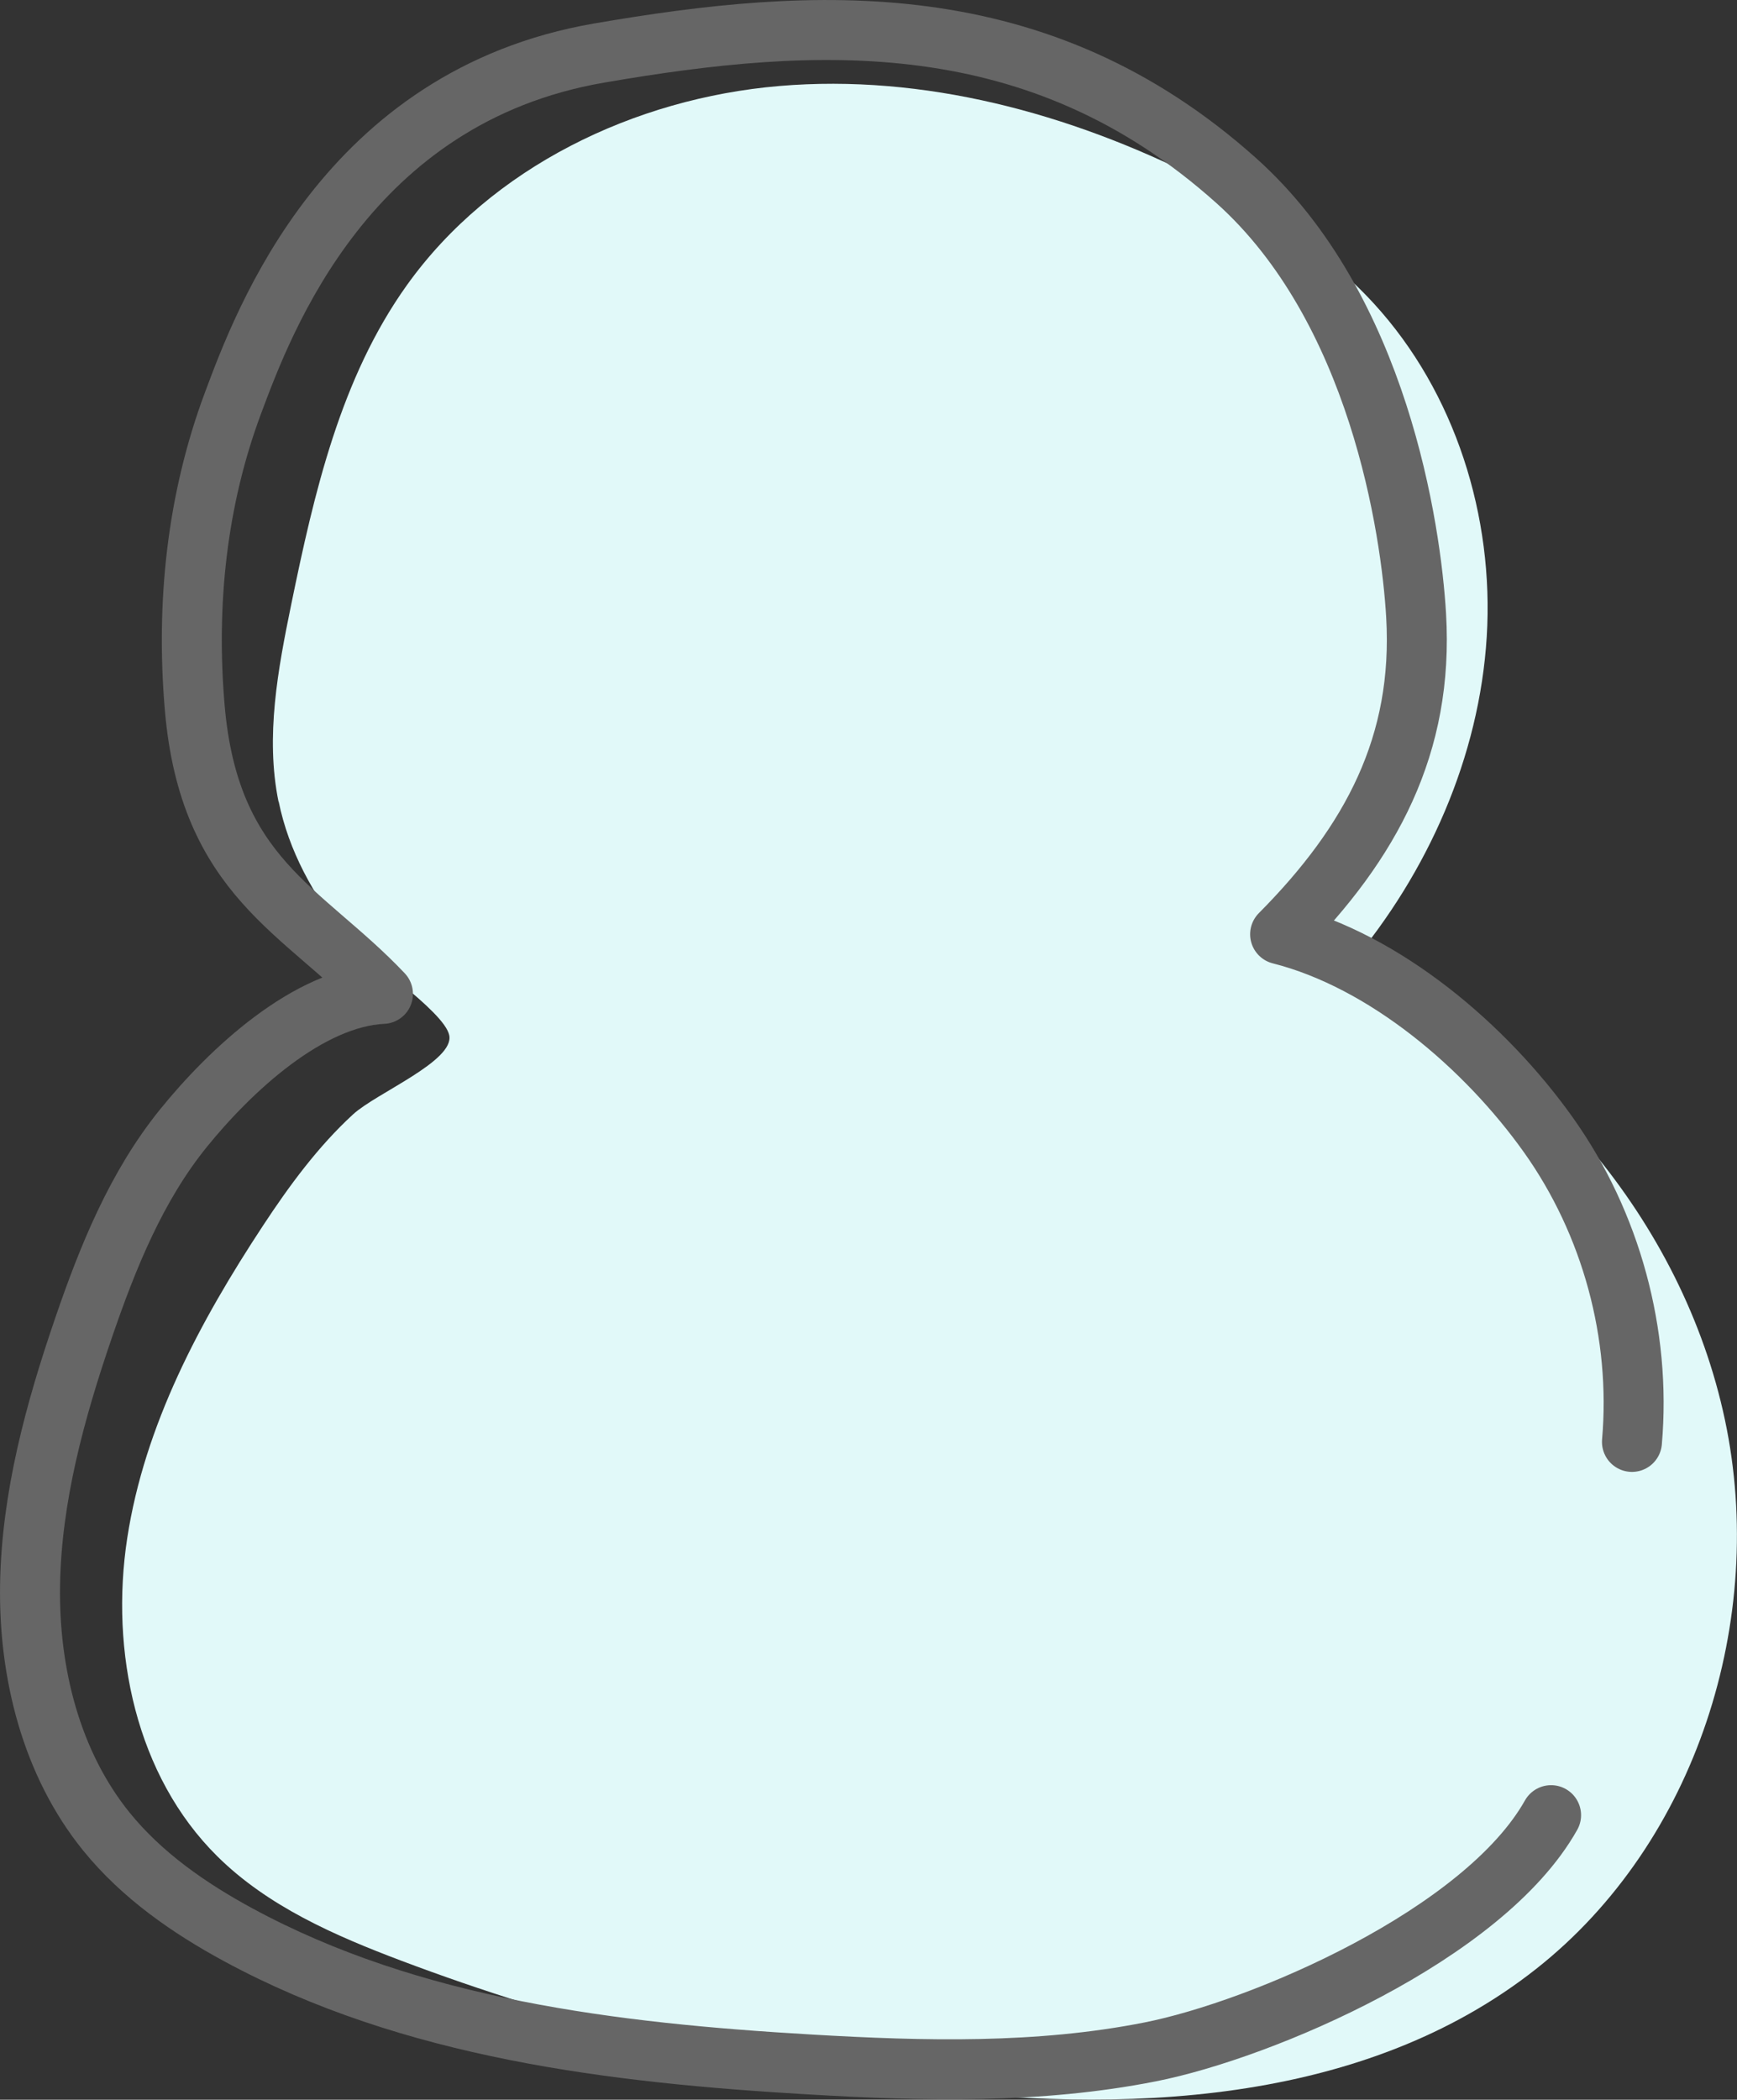 <?xml version="1.0" encoding="UTF-8"?><svg id="_レイヤー_2" xmlns="http://www.w3.org/2000/svg" viewBox="0 0 231.69 280.03"><rect x="0" y="0" width="231.69" height="280.03" fill="#333333" stroke="none"/><defs><style>.cls-1{fill:#e1f9f9;}.cls-2{fill:none;stroke:#666;stroke-linecap:round;stroke-linejoin:round;stroke-width:8px;}</style></defs><g id="_13d"><path class="cls-1" d="m37.15,106.91c-1.77-8.68-.08-17.64,1.7-26.32,3.06-14.9,6.58-30.2,15.43-42.57,11.27-15.75,30.36-24.9,49.66-26.55,19.3-1.64,38.73,3.64,56.02,12.37,8.57,4.33,16.82,9.58,23.31,16.66,10.84,11.84,16.02,28.38,15.04,44.4s-7.84,31.44-18.18,43.71c24.65,11.45,44.31,34.16,49.95,60.75,5.64,26.59-3.82,56.36-25.15,73.2-23.1,18.24-55.29,19.53-84.47,15.7-22.85-3-45.35-8.63-66.91-16.76-8.88-3.35-17.83-7.26-24.57-13.94-10.84-10.73-14.32-27.34-12.01-42.42,2.31-15.08,9.7-28.91,18.09-41.65,3.49-5.31,7.33-10.55,12.03-14.87,3.11-2.86,13.56-7.11,12.83-10.56-.68-3.26-11.48-10.34-13.95-13.44-4.16-5.22-7.46-11.14-8.8-17.73Z"/><path class="cls-2" d="m206.89,242.08c-9,16-38.57,28.62-53.46,31.57-14.89,2.95-30.23,2.57-45.38,1.68-26.24-1.53-53.15-4.77-76.26-17.29-6.59-3.57-12.87-7.94-17.59-13.76-7.38-9.11-10.38-21.2-10.19-32.92s3.34-23.2,7.14-34.29c3.23-9.43,7.04-18.85,13.31-26.6,6.27-7.75,16.66-17.45,26.62-17.92-10.6-11.22-23.18-15.47-25.11-38.23-1.17-13.78.27-27.61,5.11-40.57,4.1-10.98,15.18-40.87,48.81-46.67,29-5,58.57-6.65,85,17,19,17,23.33,46.55,24,58,1.01,17.23-5.98,30.27-18.14,42.52,14,3.54,27.42,15,35.79,26.77,8.37,11.77,12.39,26.55,11.14,40.93"/></g></svg>